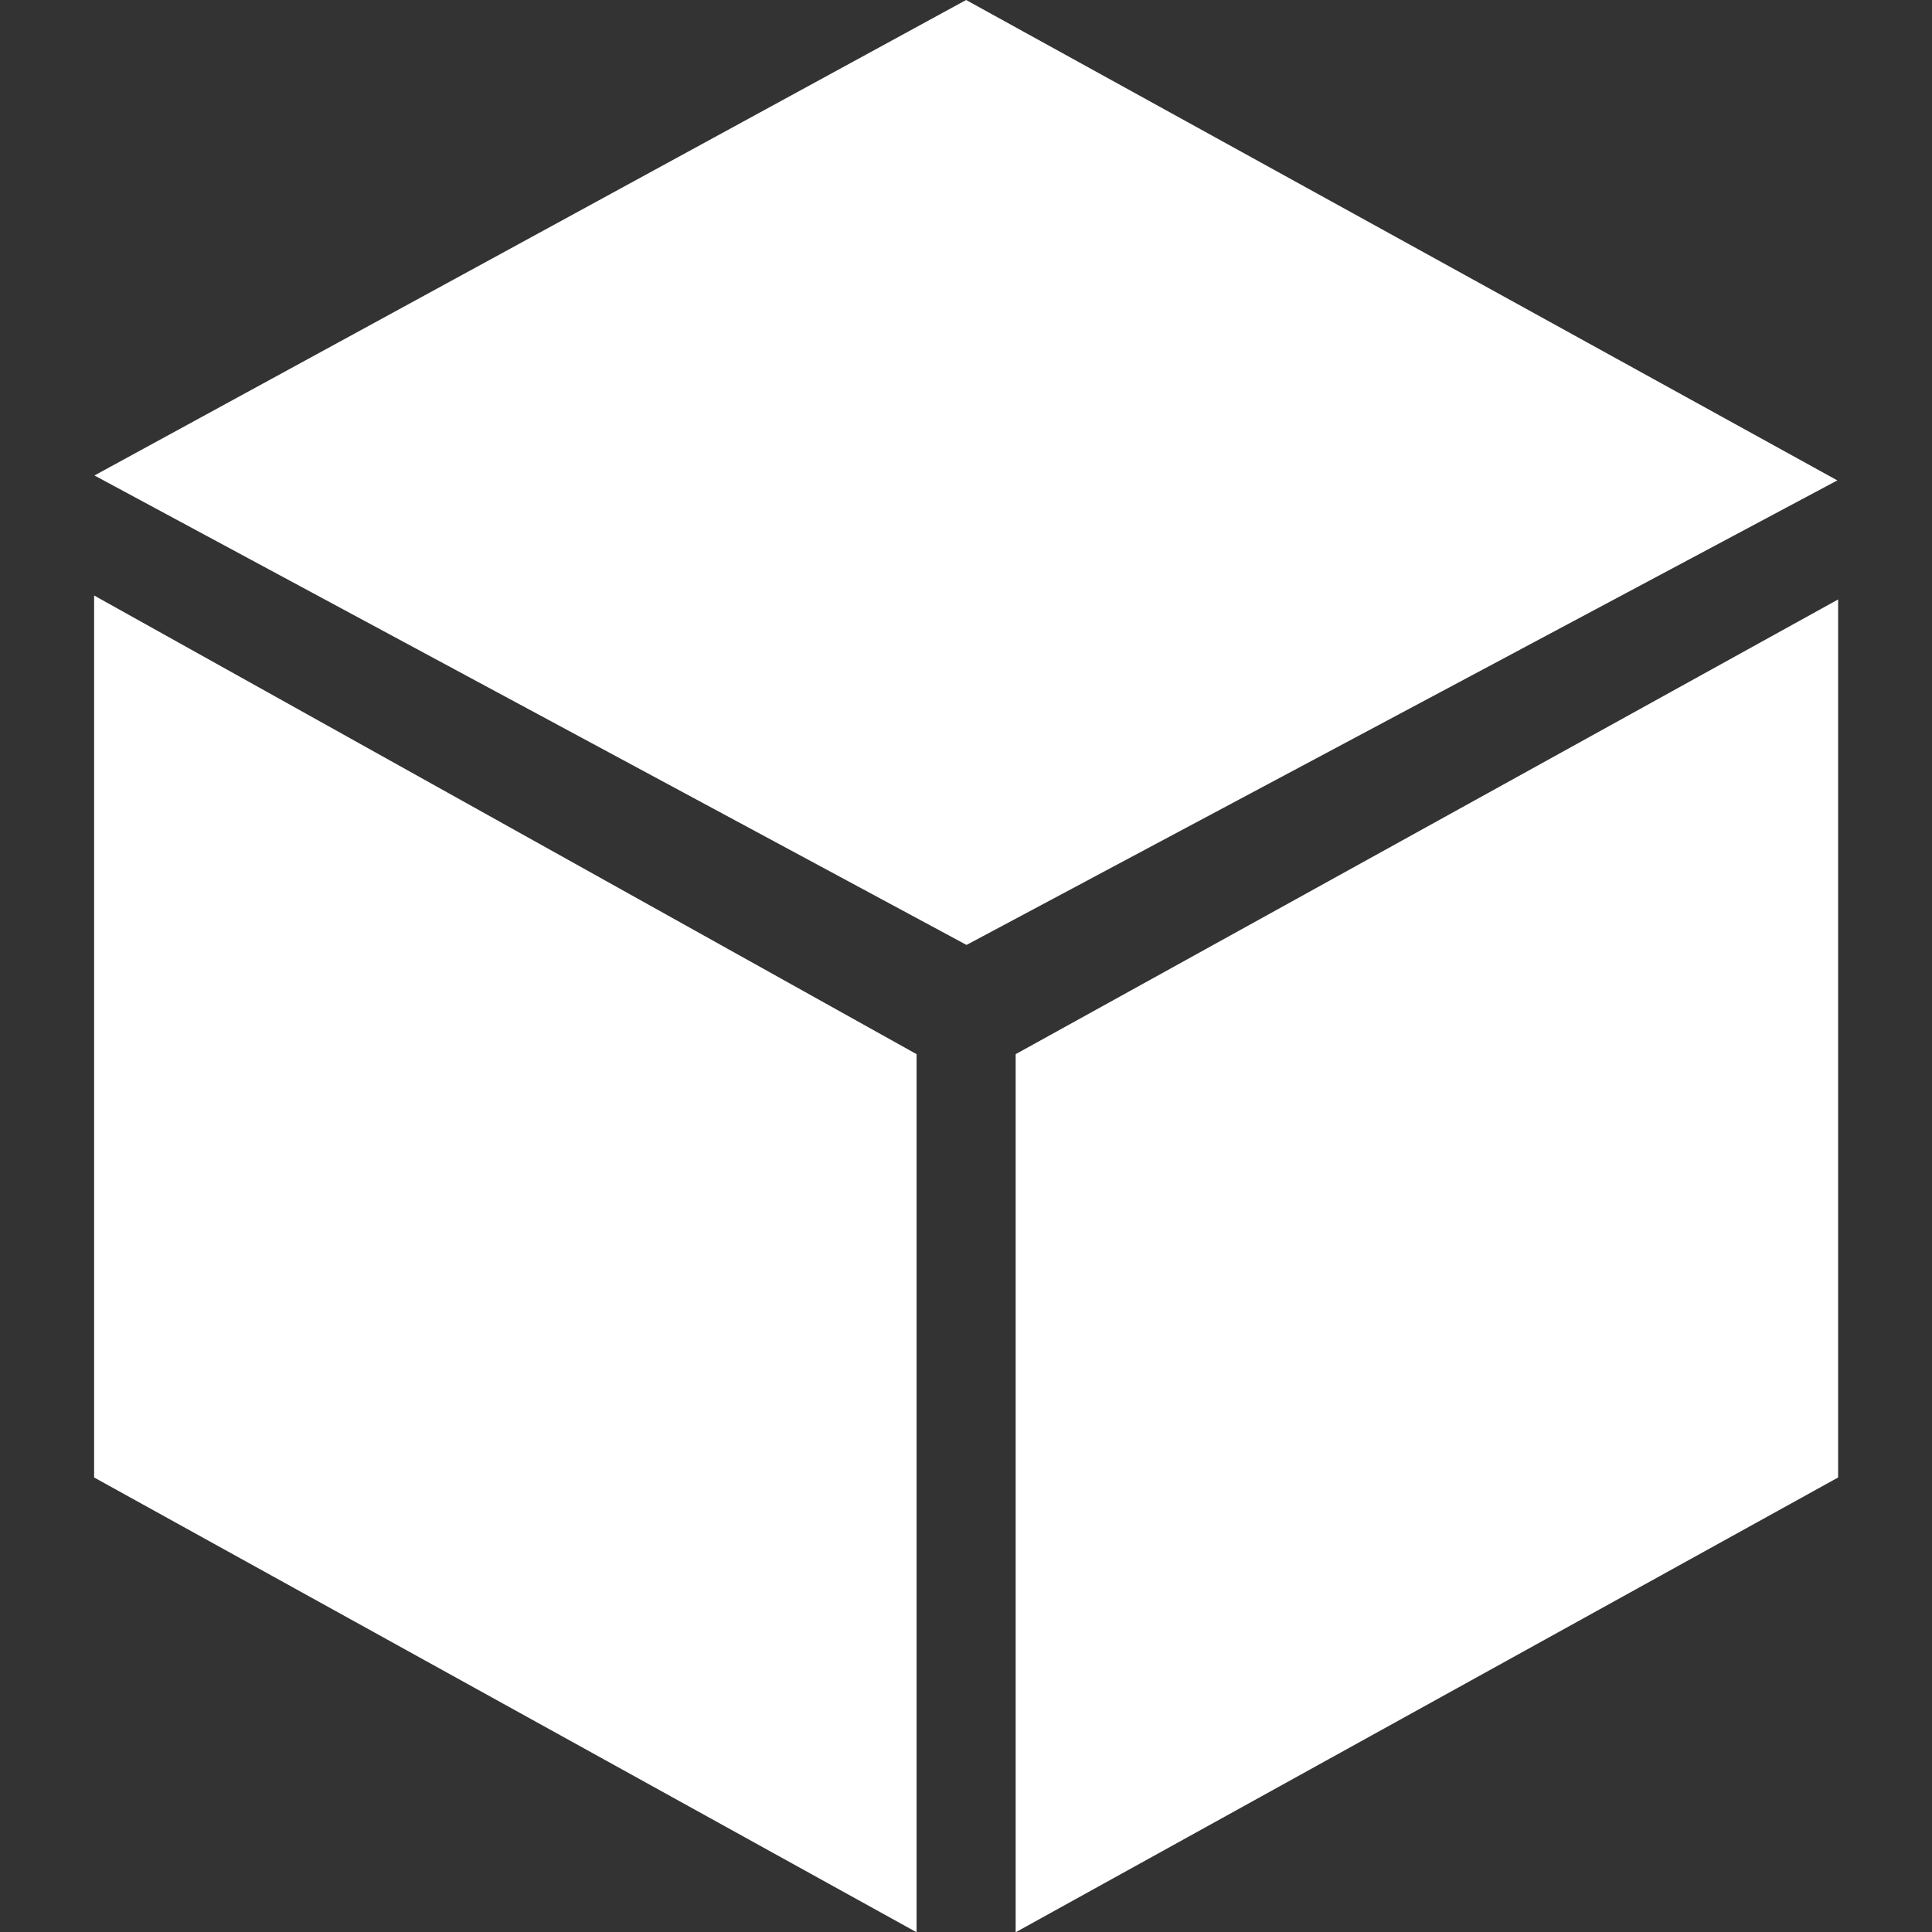 <?xml version="1.0" encoding="UTF-8" standalone="no"?>
<!DOCTYPE svg PUBLIC "-//W3C//DTD SVG 1.1//EN" "http://www.w3.org/Graphics/SVG/1.1/DTD/svg11.dtd">
<svg width="100%" height="100%" viewBox="0 0 64 64" version="1.1" xmlns="http://www.w3.org/2000/svg" xmlns:xlink="http://www.w3.org/1999/xlink" xml:space="preserve" xmlns:serif="http://www.serif.com/" style="fill-rule:evenodd;clip-rule:evenodd;stroke-linejoin:round;stroke-miterlimit:2;">
    <rect x="0" y="0" width="64" height="64" fill="#333333" stroke="none"/>
    <g transform="matrix(1,0,0,1,-660,0)">
        <g transform="matrix(2.626,0,0,2.626,660.492,-5.68434e-14)">
            <path d="M1.004,5.998L12,0L22.99,6.06L12.005,11.92L1.004,5.998ZM12.625,13.298L12.625,24.375L23,18.638L23,7.562L12.625,13.298ZM11.375,13.298L1,7.512L1,18.638L11.375,24.375L11.375,13.298Z" style="fill:white;fill-rule:nonzero;"/>
        </g>
        <g id="Layer1">
        </g>
        <g id="Layer11" serif:id="Layer1">
        </g>
    </g>
</svg>
